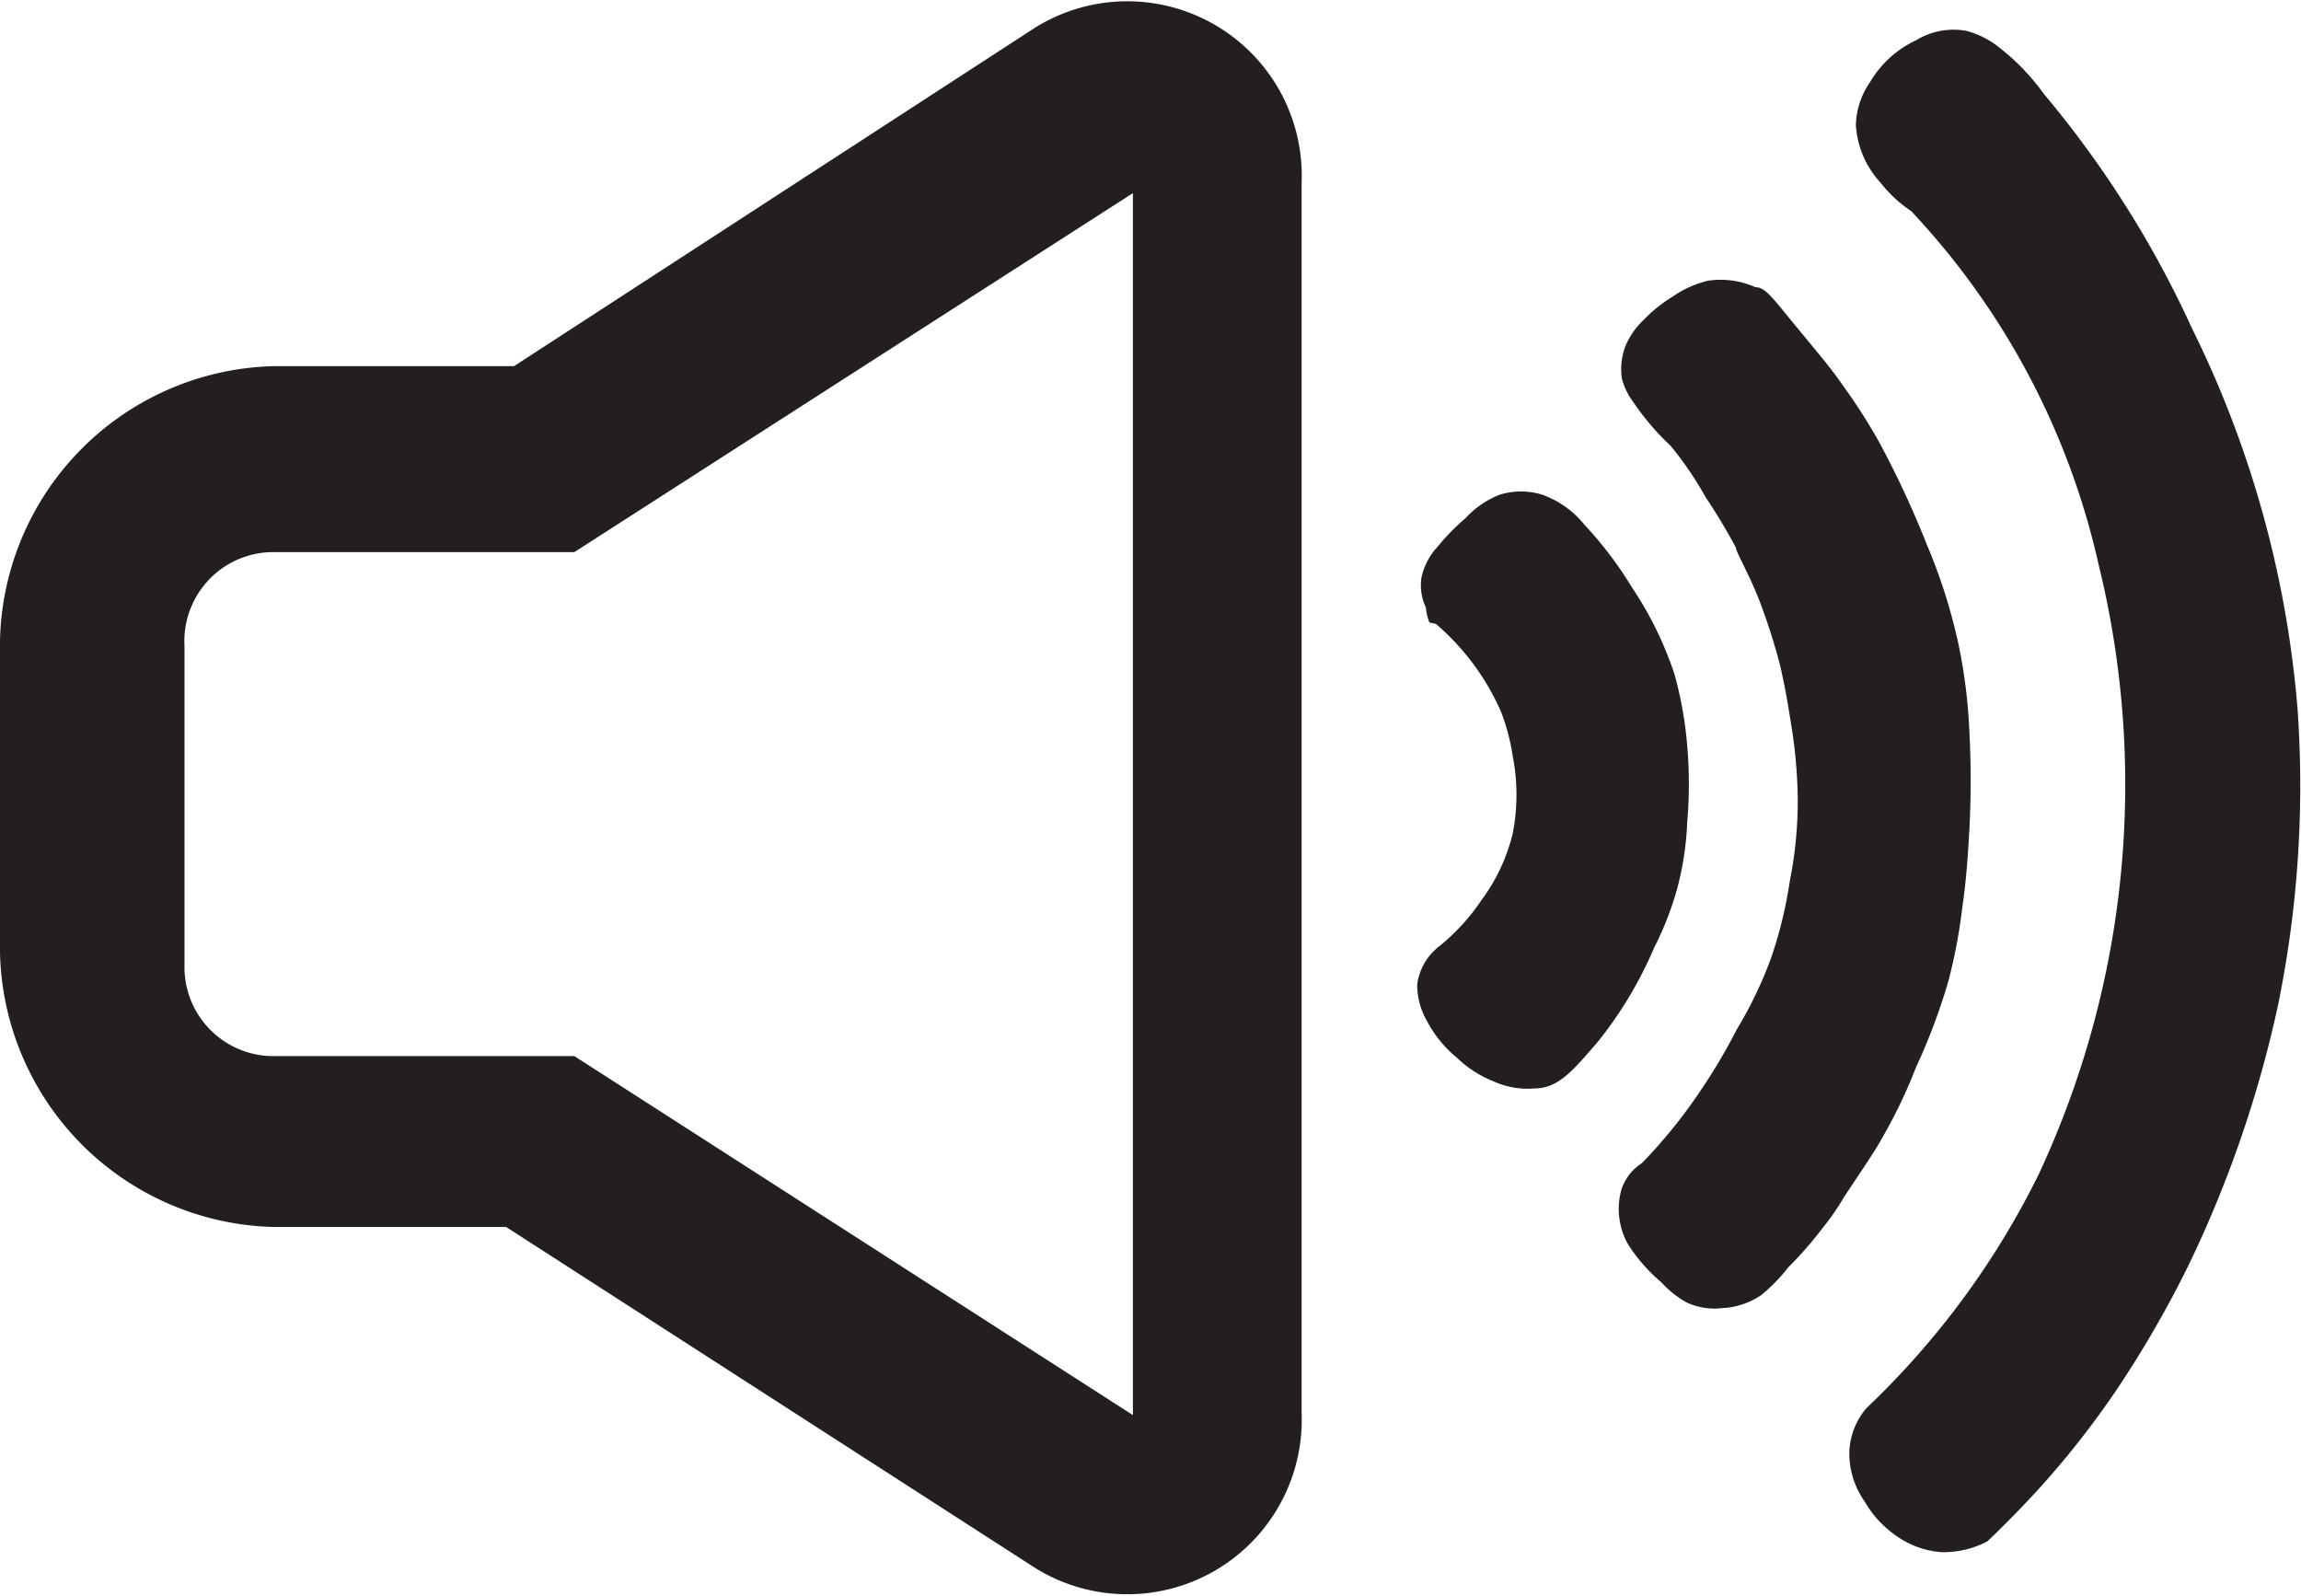<svg xmlns="http://www.w3.org/2000/svg" viewBox="0 0 32.05 22.23"><defs><style>.cls-1{fill:#231f20;}</style></defs><g id="Layer_2" data-name="Layer 2"><g id="Sound"><path class="cls-1" d="M18.13,2.55V19.68a2.43,2.43,0,0,1-3.71,2.16L7.05,17.09H3.81A3.91,3.91,0,0,1,0,13.1v-4a3.91,3.91,0,0,1,3.81-4H7.16L14.41.39A2.43,2.43,0,0,1,18.13,2.55ZM8,7.69H3.78A1.24,1.24,0,0,0,2.57,9v4.43a1.24,1.24,0,0,0,1.21,1.28H8l7.78,5V2.69Zm12,1a3.41,3.41,0,0,1,.91,1.23,2.92,2.92,0,0,1,.16.61,2.81,2.81,0,0,1,0,1.08,2.55,2.55,0,0,1-.43.92,2.91,2.91,0,0,1-.58.64.81.81,0,0,0-.32.54,1,1,0,0,0,.13.5,1.66,1.66,0,0,0,.42.52,1.55,1.55,0,0,0,.51.33,1.15,1.15,0,0,0,.58.1c.34,0,.56-.29.86-.63a5.59,5.59,0,0,0,.8-1.33,4.38,4.38,0,0,0,.32-.82,4.17,4.17,0,0,0,.14-.92,6.18,6.18,0,0,0,0-1.08,5.24,5.24,0,0,0-.18-1,5,5,0,0,0-.59-1.2,5.29,5.29,0,0,0-.66-.87,1.32,1.32,0,0,0-.59-.42,1,1,0,0,0-.59,0,1.29,1.29,0,0,0-.48.33,3,3,0,0,0-.39.4.9.9,0,0,0-.22.42.72.72,0,0,0,.06.42A.74.74,0,0,0,19.91,8.67ZM22.75,5.6a3.54,3.54,0,0,0,.52.61,4.82,4.82,0,0,1,.49.72,8.1,8.1,0,0,1,.42.7c0,.06.17.34.32.72a8.56,8.56,0,0,1,.29.9c.08.34.12.6.16.85a6.87,6.87,0,0,1,.09,1,5.67,5.67,0,0,1-.11,1.17,6,6,0,0,1-.26,1.07,5.7,5.7,0,0,1-.48,1,7.82,7.82,0,0,1-.51.86,7.11,7.11,0,0,1-.81,1,.7.7,0,0,0-.28.35,1,1,0,0,0,.08.77,2.3,2.3,0,0,0,.47.54,1.4,1.4,0,0,0,.35.28.92.92,0,0,0,.5.08,1.06,1.06,0,0,0,.54-.18,2.39,2.39,0,0,0,.38-.39,5.19,5.19,0,0,0,.48-.55,3.23,3.23,0,0,0,.29-.42c.3-.45.45-.67.53-.82a7.15,7.15,0,0,0,.48-1,8.46,8.46,0,0,0,.45-1.2,7.58,7.58,0,0,0,.19-1c.06-.42.08-.74.1-1.09a13.08,13.08,0,0,0,0-1.4,7.45,7.45,0,0,0-.16-1.24,7.78,7.78,0,0,0-.43-1.34,13.33,13.33,0,0,0-.67-1.44,8.09,8.09,0,0,0-.5-.78c-.15-.22-.32-.42-.65-.82S24.59,4,24.45,4a1.19,1.19,0,0,0-.66-.09,1.45,1.45,0,0,0-.49.22,2,2,0,0,0-.4.32,1.08,1.08,0,0,0-.26.37.92.92,0,0,0-.05.45A.94.94,0,0,0,22.75,5.6Zm3.87-2.66a10.54,10.54,0,0,1,2.61,4.92,12.83,12.83,0,0,1-.84,8.51A11.48,11.48,0,0,1,26,19.61a1,1,0,0,0-.24.58,1.16,1.16,0,0,0,.21.72,1.48,1.48,0,0,0,.44.48,1.25,1.25,0,0,0,.64.23,1.33,1.33,0,0,0,.63-.15c.18-.17.41-.4.67-.68a12.44,12.44,0,0,0,1.13-1.43,15.06,15.06,0,0,0,1-1.73A16.19,16.19,0,0,0,31.73,14,15.23,15.23,0,0,0,32,9.85a14.63,14.63,0,0,0-1.47-5.28,14.34,14.34,0,0,0-2.06-3.26,3.13,3.13,0,0,0-.6-.63,1.25,1.25,0,0,0-.48-.25,1,1,0,0,0-.7.13,1.46,1.46,0,0,0-.64.58,1.1,1.1,0,0,0-.2.6,1.29,1.29,0,0,0,.34.8A1.81,1.81,0,0,0,26.62,2.94Z"/></g></g></svg>